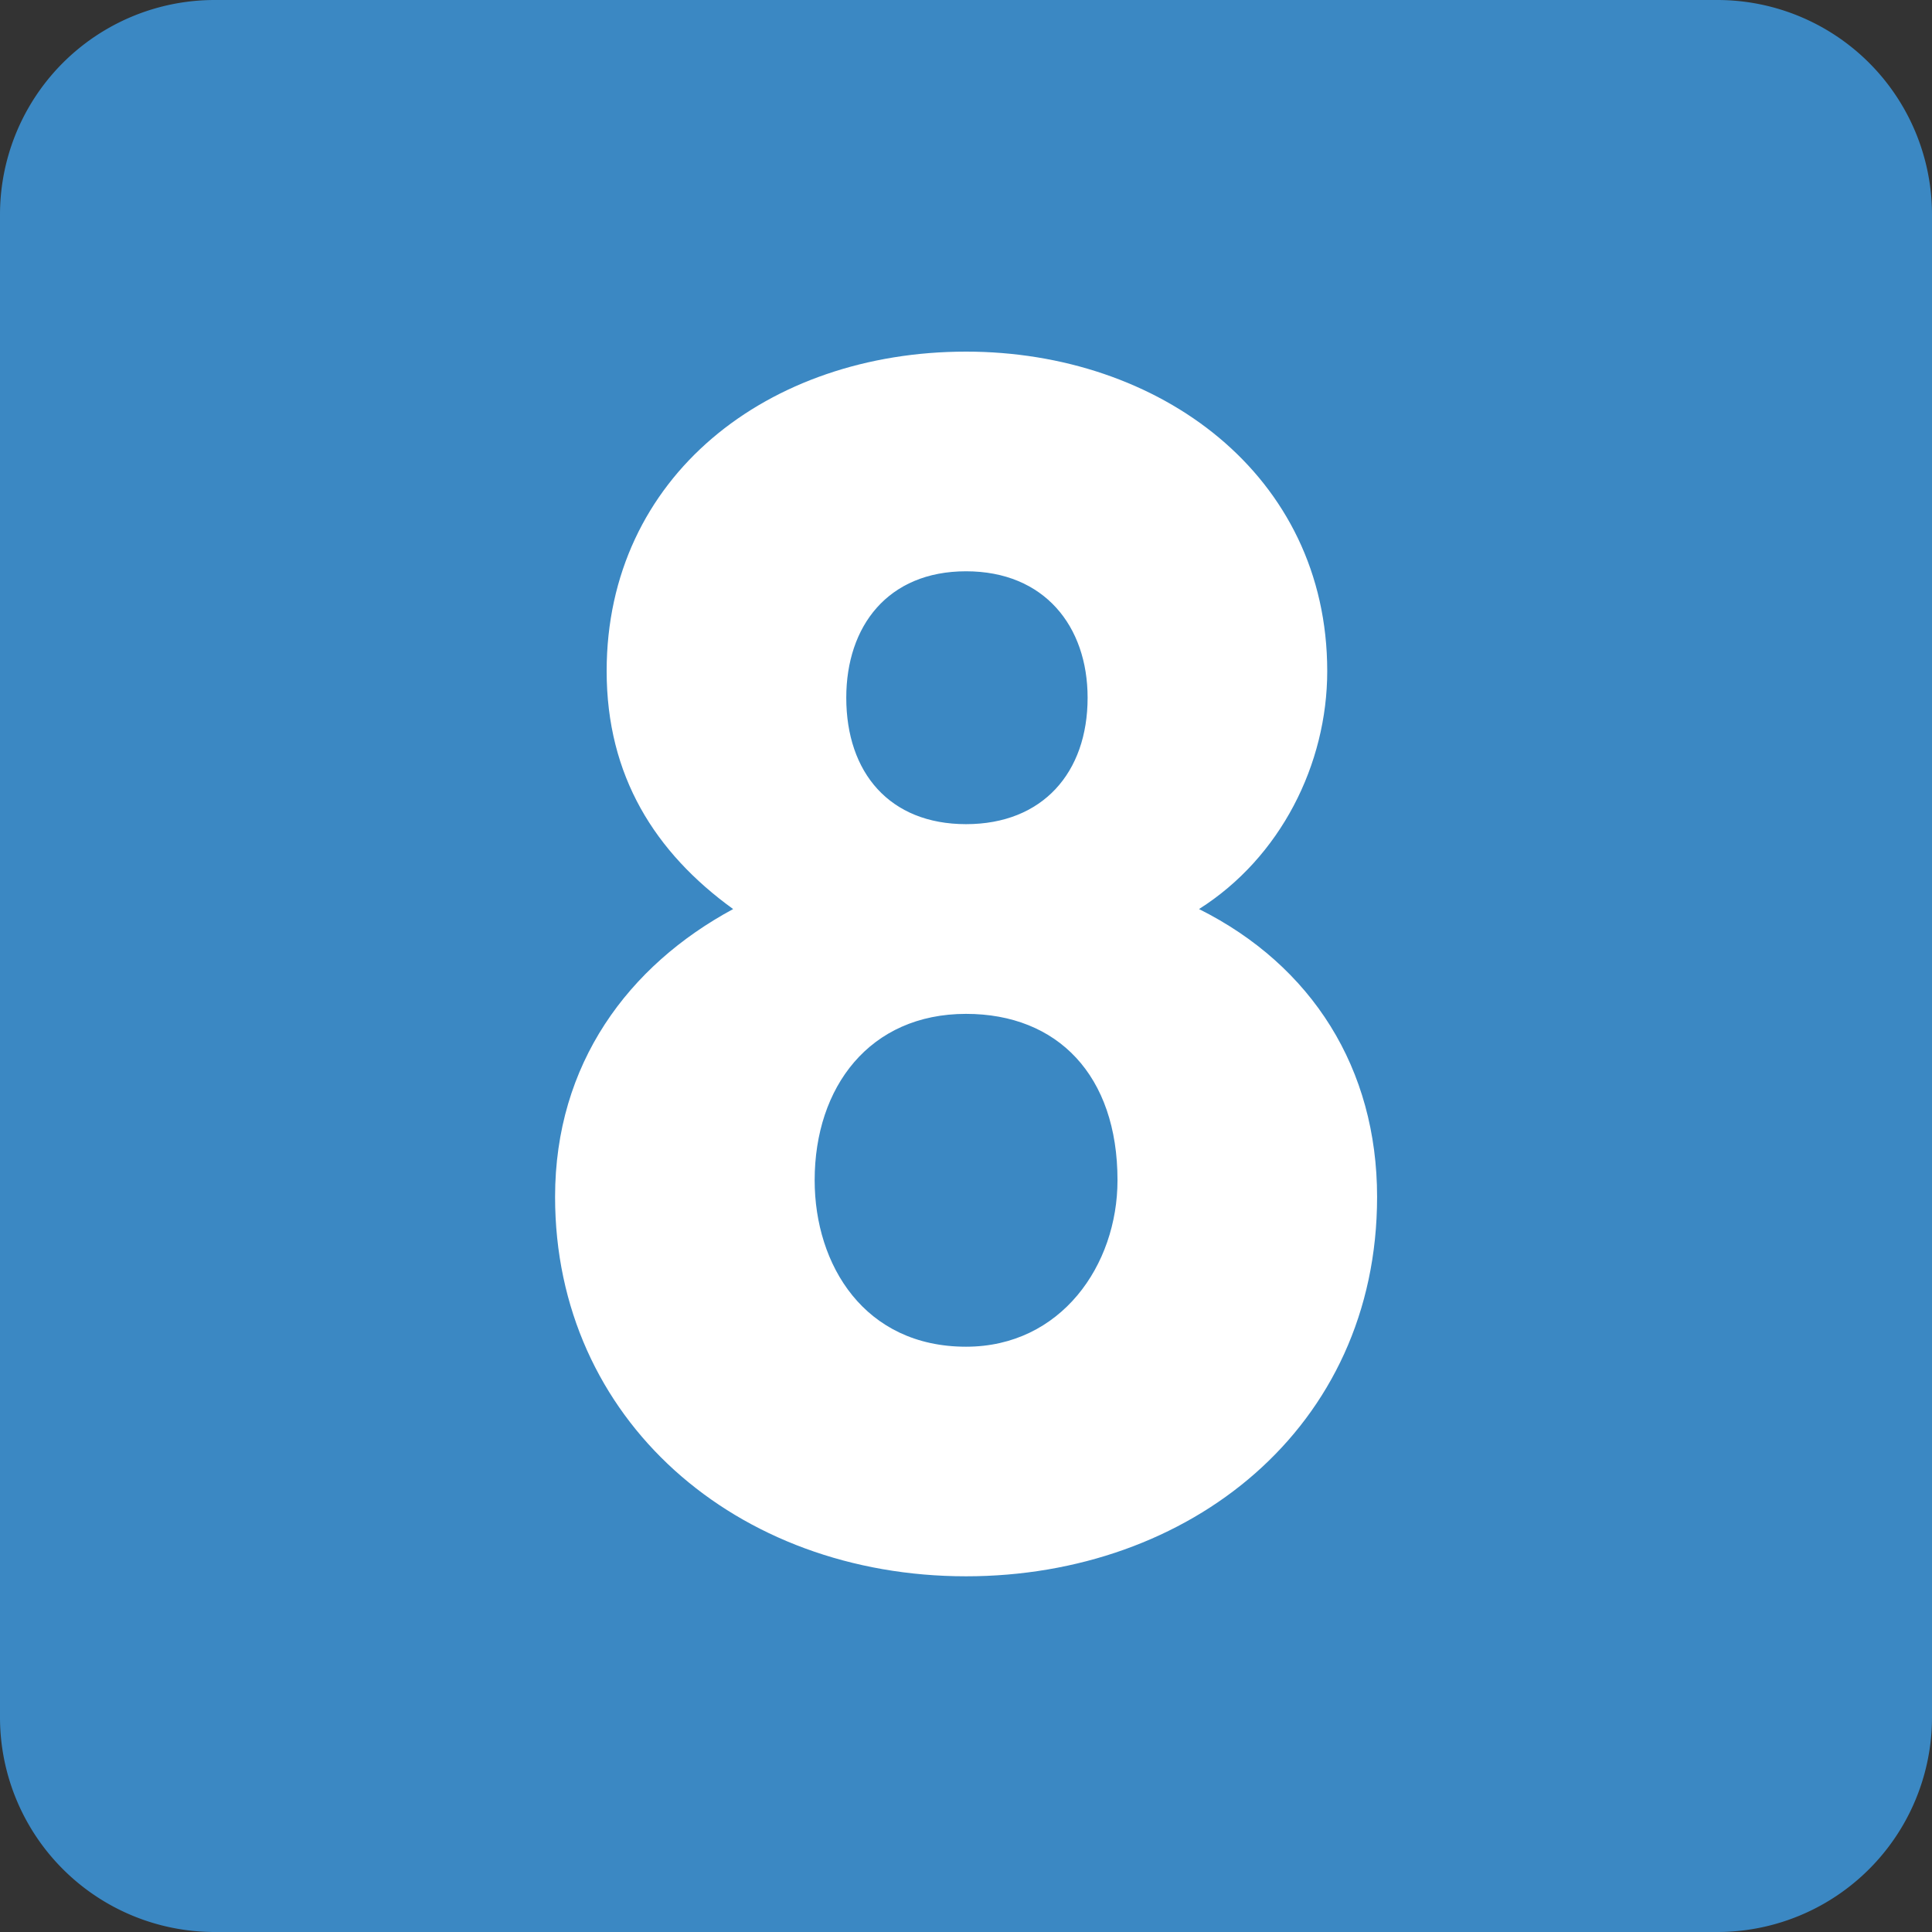 <svg xmlns="http://www.w3.org/2000/svg" viewBox="0 0 45 45"><rect x="0" y="0" width="45" height="45" fill="#333333" stroke="none"/><defs><clipPath id="a"><path d="M0 36h36V0H0v36z"/></clipPath></defs><g clip-path="url(#a)" transform="matrix(1.25 0 0 -1.25 0 45)"><path d="M36 4a4 4 0 0 0-4-4H4a4 4 0 0 0-4 4v28a4 4 0 0 0 4 4h28a4 4 0 0 0 4-4V4z" fill="#3b88c3"/><path d="M15.769 22.999c0-1.396.807-2.356 2.232-2.356 1.427 0 2.265.96 2.265 2.356 0 1.333-.807 2.356-2.265 2.356-1.457 0-2.232-1.023-2.232-2.356m-.589-8.991c0-1.582.93-3.102 2.821-3.102 1.769 0 2.822 1.52 2.822 3.102 0 1.953-1.116 3.1-2.822 3.1-1.797 0-2.821-1.364-2.821-3.1m-4.837-.311c0 2.481 1.365 4.31 3.318 5.364-1.457 1.054-2.357 2.481-2.357 4.434 0 3.628 3.008 5.953 6.697 5.953 3.597 0 6.73-2.294 6.73-5.953 0-1.736-.87-3.473-2.389-4.434 2.109-1.054 3.318-2.976 3.318-5.364 0-4.309-3.504-7.069-7.659-7.069-4.278 0-7.658 2.915-7.658 7.069" fill="#fff"/></g></svg>
